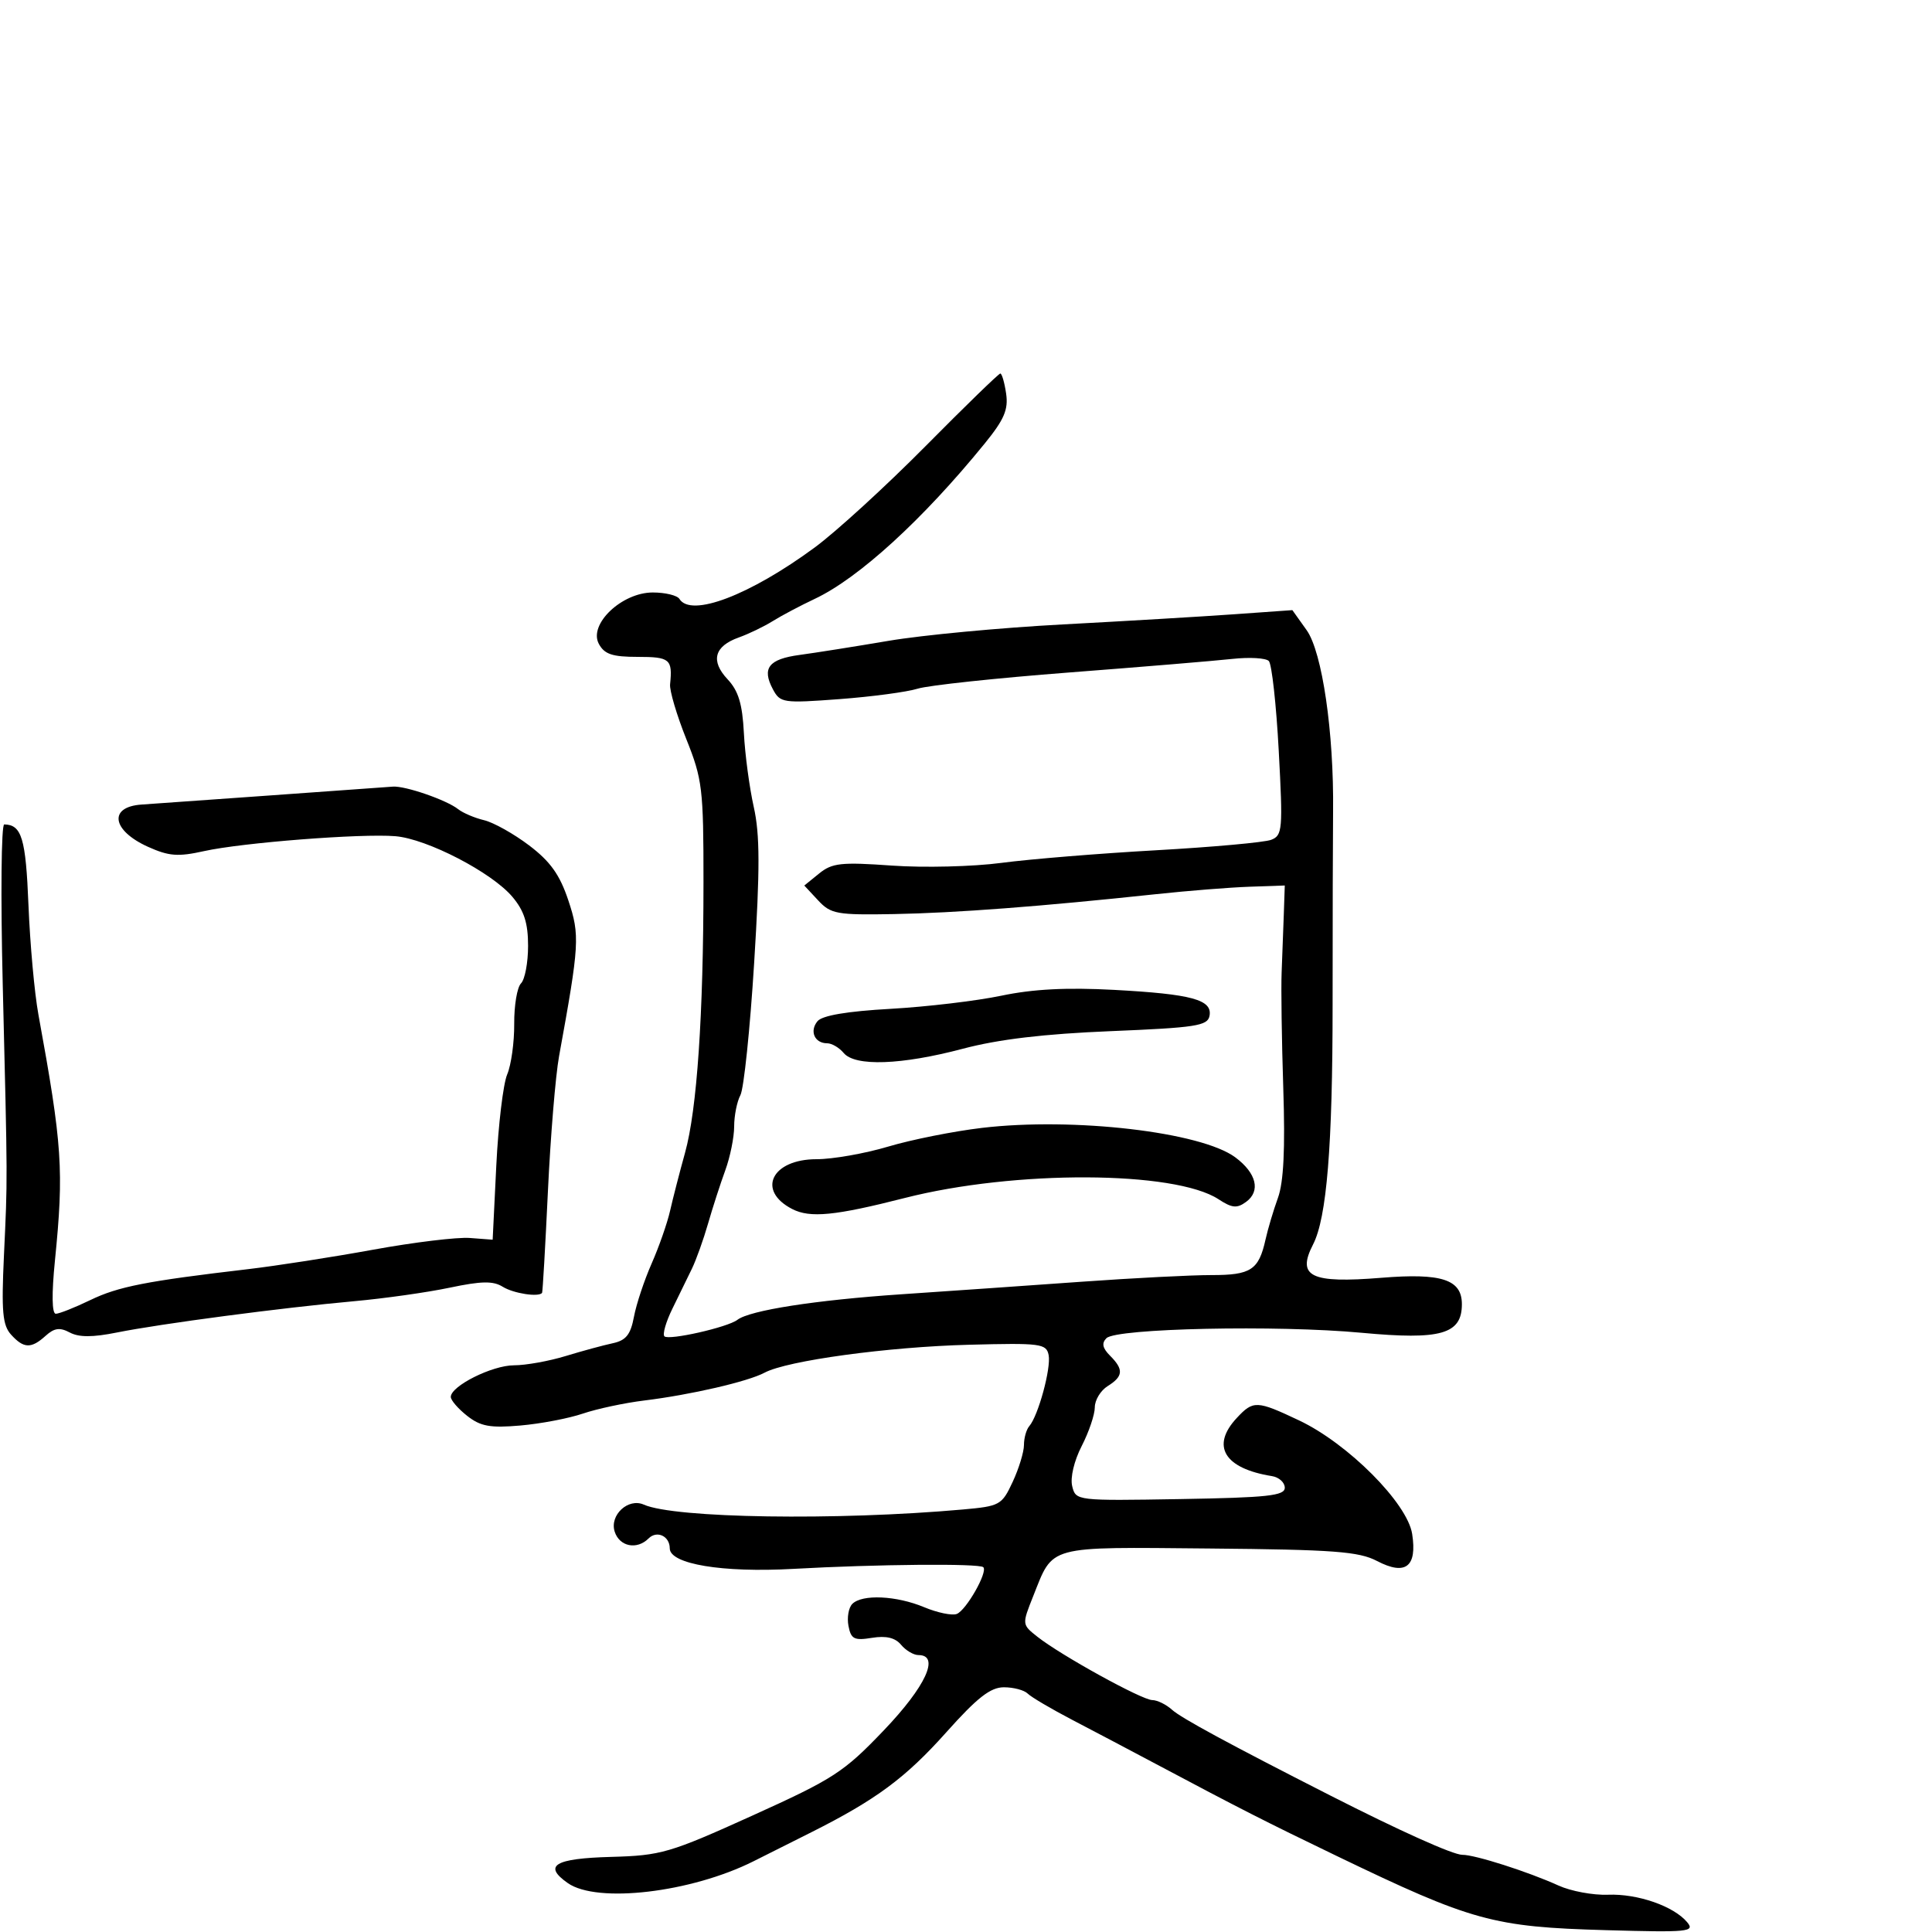 <svg xmlns="http://www.w3.org/2000/svg" width="300" height="300" viewBox="0 0 300 300" version="1.1">
	<path d="M 143.692 69.303 C 137.536 75.519, 129.809 82.585, 126.521 85.004 C 116.401 92.448, 107.299 95.910, 105.500 93 C 105.160 92.450, 103.299 92, 101.364 92 C 96.549 92, 91.361 96.937, 92.985 99.973 C 93.852 101.591, 95.072 102, 99.035 102 C 104.031 102, 104.449 102.356, 104.051 106.260 C 103.952 107.228, 105.080 111.041, 106.557 114.734 C 109.069 121.013, 109.242 122.452, 109.237 136.974 C 109.229 157.665, 108.232 172.302, 106.373 179 C 105.533 182.025, 104.489 186.075, 104.053 188 C 103.616 189.925, 102.325 193.619, 101.182 196.209 C 100.040 198.800, 98.806 202.516, 98.440 204.469 C 97.918 207.249, 97.203 208.140, 95.137 208.580 C 93.687 208.889, 90.390 209.785, 87.812 210.571 C 85.234 211.357, 81.634 212.002, 79.812 212.004 C 76.422 212.008, 70 215.220, 70 216.913 C 70 217.431, 71.142 218.753, 72.538 219.851 C 74.618 221.487, 76.107 221.759, 80.788 221.355 C 83.930 221.084, 88.300 220.251, 90.500 219.505 C 92.700 218.758, 96.975 217.845, 100 217.474 C 107.256 216.586, 116.133 214.534, 118.726 213.147 C 122.225 211.274, 137.849 209.141, 150.476 208.812 C 161.612 208.522, 162.479 208.634, 162.832 210.416 C 163.233 212.447, 161.217 219.851, 159.826 221.450 C 159.372 221.972, 159 223.288, 159 224.372 C 159 225.457, 158.213 228.035, 157.250 230.102 C 155.567 233.715, 155.271 233.879, 149.500 234.394 C 129.911 236.140, 104.721 235.755, 99.971 233.637 C 97.551 232.558, 94.631 235.261, 95.445 237.826 C 96.185 240.158, 98.896 240.704, 100.713 238.887 C 102.008 237.592, 104 238.526, 104 240.429 C 104 242.868, 112.168 244.228, 123.134 243.616 C 136.122 242.891, 152.084 242.751, 152.689 243.356 C 153.420 244.087, 150.030 250.051, 148.564 250.614 C 147.832 250.895, 145.551 250.421, 143.495 249.562 C 139.192 247.764, 133.879 247.521, 132.349 249.051 C 131.770 249.630, 131.501 251.169, 131.750 252.472 C 132.141 254.518, 132.639 254.771, 135.398 254.323 C 137.598 253.966, 139.005 254.302, 139.919 255.402 C 140.648 256.281, 141.865 257, 142.622 257 C 145.997 257, 143.759 261.863, 137.250 268.674 C 131.015 275.198, 129.456 276.209, 116.830 281.924 C 103.986 287.737, 102.662 288.124, 94.903 288.338 C 86.106 288.579, 84.281 289.682, 88.170 292.407 C 92.720 295.593, 107.287 293.883, 116.996 289.022 C 118.923 288.057, 122.975 286.024, 126 284.504 C 136.034 279.462, 140.620 276.065, 146.932 268.998 C 151.758 263.594, 153.799 262, 155.891 262 C 157.381 262, 159.042 262.442, 159.582 262.982 C 160.122 263.522, 163.250 265.366, 166.532 267.078 C 169.815 268.791, 175.650 271.866, 179.500 273.913 C 192.612 280.884, 196.497 282.861, 207.538 288.181 C 228.593 298.327, 231.833 299.219, 249.418 299.716 C 262.133 300.075, 263.220 299.970, 261.997 298.497 C 259.917 295.990, 254.292 294.032, 249.686 294.213 C 247.384 294.303, 243.925 293.660, 242 292.784 C 237.289 290.641, 229.011 287.996, 227.072 288.015 C 225.656 288.029, 217.398 284.317, 206.500 278.771 C 190.817 270.788, 183.406 266.773, 181.986 265.487 C 181.082 264.669, 179.703 263.994, 178.921 263.987 C 177.308 263.972, 164.741 257.043, 161.091 254.157 C 158.684 252.253, 158.684 252.248, 160.425 247.876 C 163.613 239.872, 162.326 240.221, 187.794 240.451 C 207.130 240.626, 210.993 240.914, 213.822 242.391 C 218.251 244.704, 220.076 243.298, 219.280 238.188 C 218.534 233.406, 209.322 224.157, 201.723 220.562 C 195.139 217.447, 194.612 217.427, 192.039 220.189 C 187.989 224.536, 190.102 228.025, 197.500 229.208 C 198.600 229.383, 199.500 230.196, 199.500 231.014 C 199.500 232.256, 196.841 232.545, 183.275 232.775 C 167.125 233.048, 167.048 233.039, 166.491 230.775 C 166.166 229.451, 166.783 226.844, 167.966 224.539 C 169.085 222.360, 170 219.656, 170 218.529 C 170 217.403, 170.900 215.919, 172 215.232 C 174.428 213.716, 174.510 212.653, 172.364 210.507 C 171.194 209.337, 171.036 208.564, 171.807 207.793 C 173.342 206.258, 198.317 205.728, 211.435 206.953 C 223.747 208.103, 227 207.174, 227 202.512 C 227 198.681, 223.871 197.654, 214.514 198.414 C 203.516 199.306, 201.323 198.237, 203.892 193.236 C 206.019 189.099, 206.926 177.961, 206.926 156 C 206.926 143.075, 206.960 129.575, 207 126 C 207.140 113.766, 205.316 101.252, 202.899 97.858 L 200.679 94.741 191.590 95.386 C 186.590 95.741, 174.625 96.450, 165 96.962 C 155.375 97.473, 143.225 98.617, 138 99.504 C 132.775 100.390, 126.549 101.377, 124.165 101.697 C 119.355 102.343, 118.262 103.753, 120.023 107.043 C 121.148 109.146, 121.602 109.212, 130.350 108.559 C 135.383 108.183, 140.850 107.453, 142.500 106.937 C 144.150 106.421, 154.725 105.290, 166 104.424 C 177.275 103.558, 188.679 102.610, 191.342 102.317 C 194.005 102.024, 196.561 102.170, 197.022 102.642 C 197.484 103.114, 198.177 109.391, 198.563 116.592 C 199.220 128.845, 199.144 129.731, 197.382 130.408 C 196.347 130.806, 188.300 131.535, 179.500 132.029 C 170.700 132.522, 159.900 133.404, 155.500 133.988 C 151.100 134.572, 143.450 134.761, 138.500 134.408 C 130.608 133.846, 129.216 133.997, 127.196 135.637 L 124.891 137.506 127.037 139.809 C 129.016 141.934, 129.929 142.099, 138.841 141.937 C 148.337 141.765, 161.729 140.747, 179.500 138.846 C 184.450 138.317, 190.975 137.797, 194 137.692 L 199.500 137.500 199.347 142 C 199.264 144.475, 199.112 148.525, 199.011 151 C 198.909 153.475, 199.025 161.575, 199.267 169 C 199.575 178.409, 199.324 183.561, 198.439 186 C 197.742 187.925, 196.871 190.847, 196.505 192.494 C 195.459 197.199, 194.237 198.001, 188.128 197.993 C 185.032 197.989, 175.975 198.453, 168 199.024 C 160.025 199.595, 147.425 200.472, 140 200.973 C 126.627 201.876, 116.430 203.464, 114.500 204.944 C 112.987 206.105, 103.840 208.173, 103.172 207.506 C 102.851 207.184, 103.408 205.251, 104.410 203.211 C 105.412 201.170, 106.777 198.375, 107.442 197 C 108.107 195.625, 109.234 192.475, 109.946 190 C 110.657 187.525, 111.861 183.803, 112.620 181.730 C 113.379 179.656, 114 176.589, 114 174.914 C 114 173.239, 114.437 171.053, 114.970 170.055 C 115.504 169.058, 116.465 159.814, 117.105 149.513 C 118.016 134.870, 118.003 129.590, 117.044 125.307 C 116.370 122.295, 115.680 117.133, 115.511 113.838 C 115.278 109.298, 114.663 107.271, 112.975 105.474 C 110.296 102.621, 110.911 100.339, 114.724 98.983 C 116.251 98.440, 118.625 97.295, 120 96.438 C 121.375 95.582, 124.300 94.034, 126.500 92.999 C 133.343 89.780, 143.312 80.668, 152.913 68.859 C 155.933 65.144, 156.595 63.598, 156.229 61.109 C 155.978 59.399, 155.573 58, 155.328 58 C 155.083 58, 149.847 63.086, 143.692 69.303 M 41.500 123.547 C 31.600 124.252, 22.825 124.874, 22 124.930 C 16.802 125.279, 17.353 128.953, 22.983 131.493 C 26.217 132.950, 27.639 133.060, 31.675 132.163 C 37.591 130.848, 56.083 129.406, 61.395 129.845 C 66.306 130.251, 76.379 135.473, 79.571 139.267 C 81.393 141.432, 82 143.334, 82 146.877 C 82 149.475, 81.506 152.094, 80.903 152.697 C 80.300 153.300, 79.825 156.128, 79.847 158.981 C 79.869 161.833, 79.379 165.367, 78.757 166.834 C 78.136 168.300, 77.374 174.675, 77.064 181 L 76.500 192.500 72.950 192.232 C 70.997 192.084, 64.247 192.903, 57.950 194.051 C 51.652 195.199, 42.900 196.561, 38.500 197.076 C 22.716 198.926, 18.360 199.779, 14.025 201.874 C 11.605 203.043, 9.192 204, 8.664 204 C 8.061 204, 8.011 200.930, 8.530 195.750 C 9.936 181.701, 9.677 177.847, 5.958 157.500 C 5.354 154.200, 4.663 146.574, 4.421 140.553 C 4.003 130.163, 3.374 128.065, 0.659 128.015 C 0.197 128.007, 0.090 139.137, 0.422 152.750 C 1.191 184.322, 1.184 182.667, 0.611 194.989 C 0.208 203.660, 0.400 205.784, 1.717 207.239 C 3.683 209.412, 4.844 209.451, 7.088 207.420 C 8.430 206.206, 9.296 206.088, 10.833 206.910 C 12.253 207.670, 14.376 207.670, 18.166 206.908 C 24.893 205.555, 43.878 203.050, 55 202.049 C 59.675 201.627, 66.348 200.683, 69.829 199.950 C 74.761 198.912, 76.579 198.880, 78.065 199.809 C 79.732 200.849, 83.682 201.458, 84.174 200.750 C 84.269 200.613, 84.676 193.525, 85.079 185 C 85.481 176.475, 86.261 167.025, 86.812 164 C 89.982 146.600, 90.063 145.239, 88.245 139.791 C 86.922 135.829, 85.453 133.769, 82.171 131.281 C 79.791 129.476, 76.641 127.712, 75.171 127.361 C 73.702 127.011, 71.885 126.238, 71.134 125.643 C 69.333 124.218, 62.899 121.999, 61 122.148 C 60.175 122.213, 51.400 122.843, 41.500 123.547 M 155.500 154.610 C 151.650 155.418, 143.901 156.337, 138.279 156.652 C 131.547 157.029, 127.678 157.683, 126.943 158.569 C 125.666 160.108, 126.489 162, 128.437 162 C 129.162 162, 130.315 162.675, 131 163.500 C 132.767 165.629, 139.961 165.377, 149.500 162.851 C 155.052 161.380, 162.086 160.544, 172.489 160.116 C 185.672 159.574, 187.518 159.290, 187.812 157.753 C 188.292 155.237, 185.081 154.361, 173 153.708 C 165.644 153.311, 160.404 153.581, 155.500 154.610 M 152.500 175.136 C 148.100 175.654, 141.543 176.961, 137.929 178.039 C 134.315 179.118, 129.308 180, 126.801 180 C 119.833 180, 117.447 184.866, 123.009 187.735 C 125.784 189.167, 129.660 188.787, 140.500 186.020 C 157.540 181.671, 182.425 181.773, 189.212 186.219 C 191.310 187.594, 192.073 187.667, 193.491 186.630 C 195.783 184.954, 195.113 182.169, 191.829 179.720 C 186.536 175.772, 166.716 173.462, 152.500 175.136" stroke="none" fill="black" fill-rule="evenodd"/>
</svg>